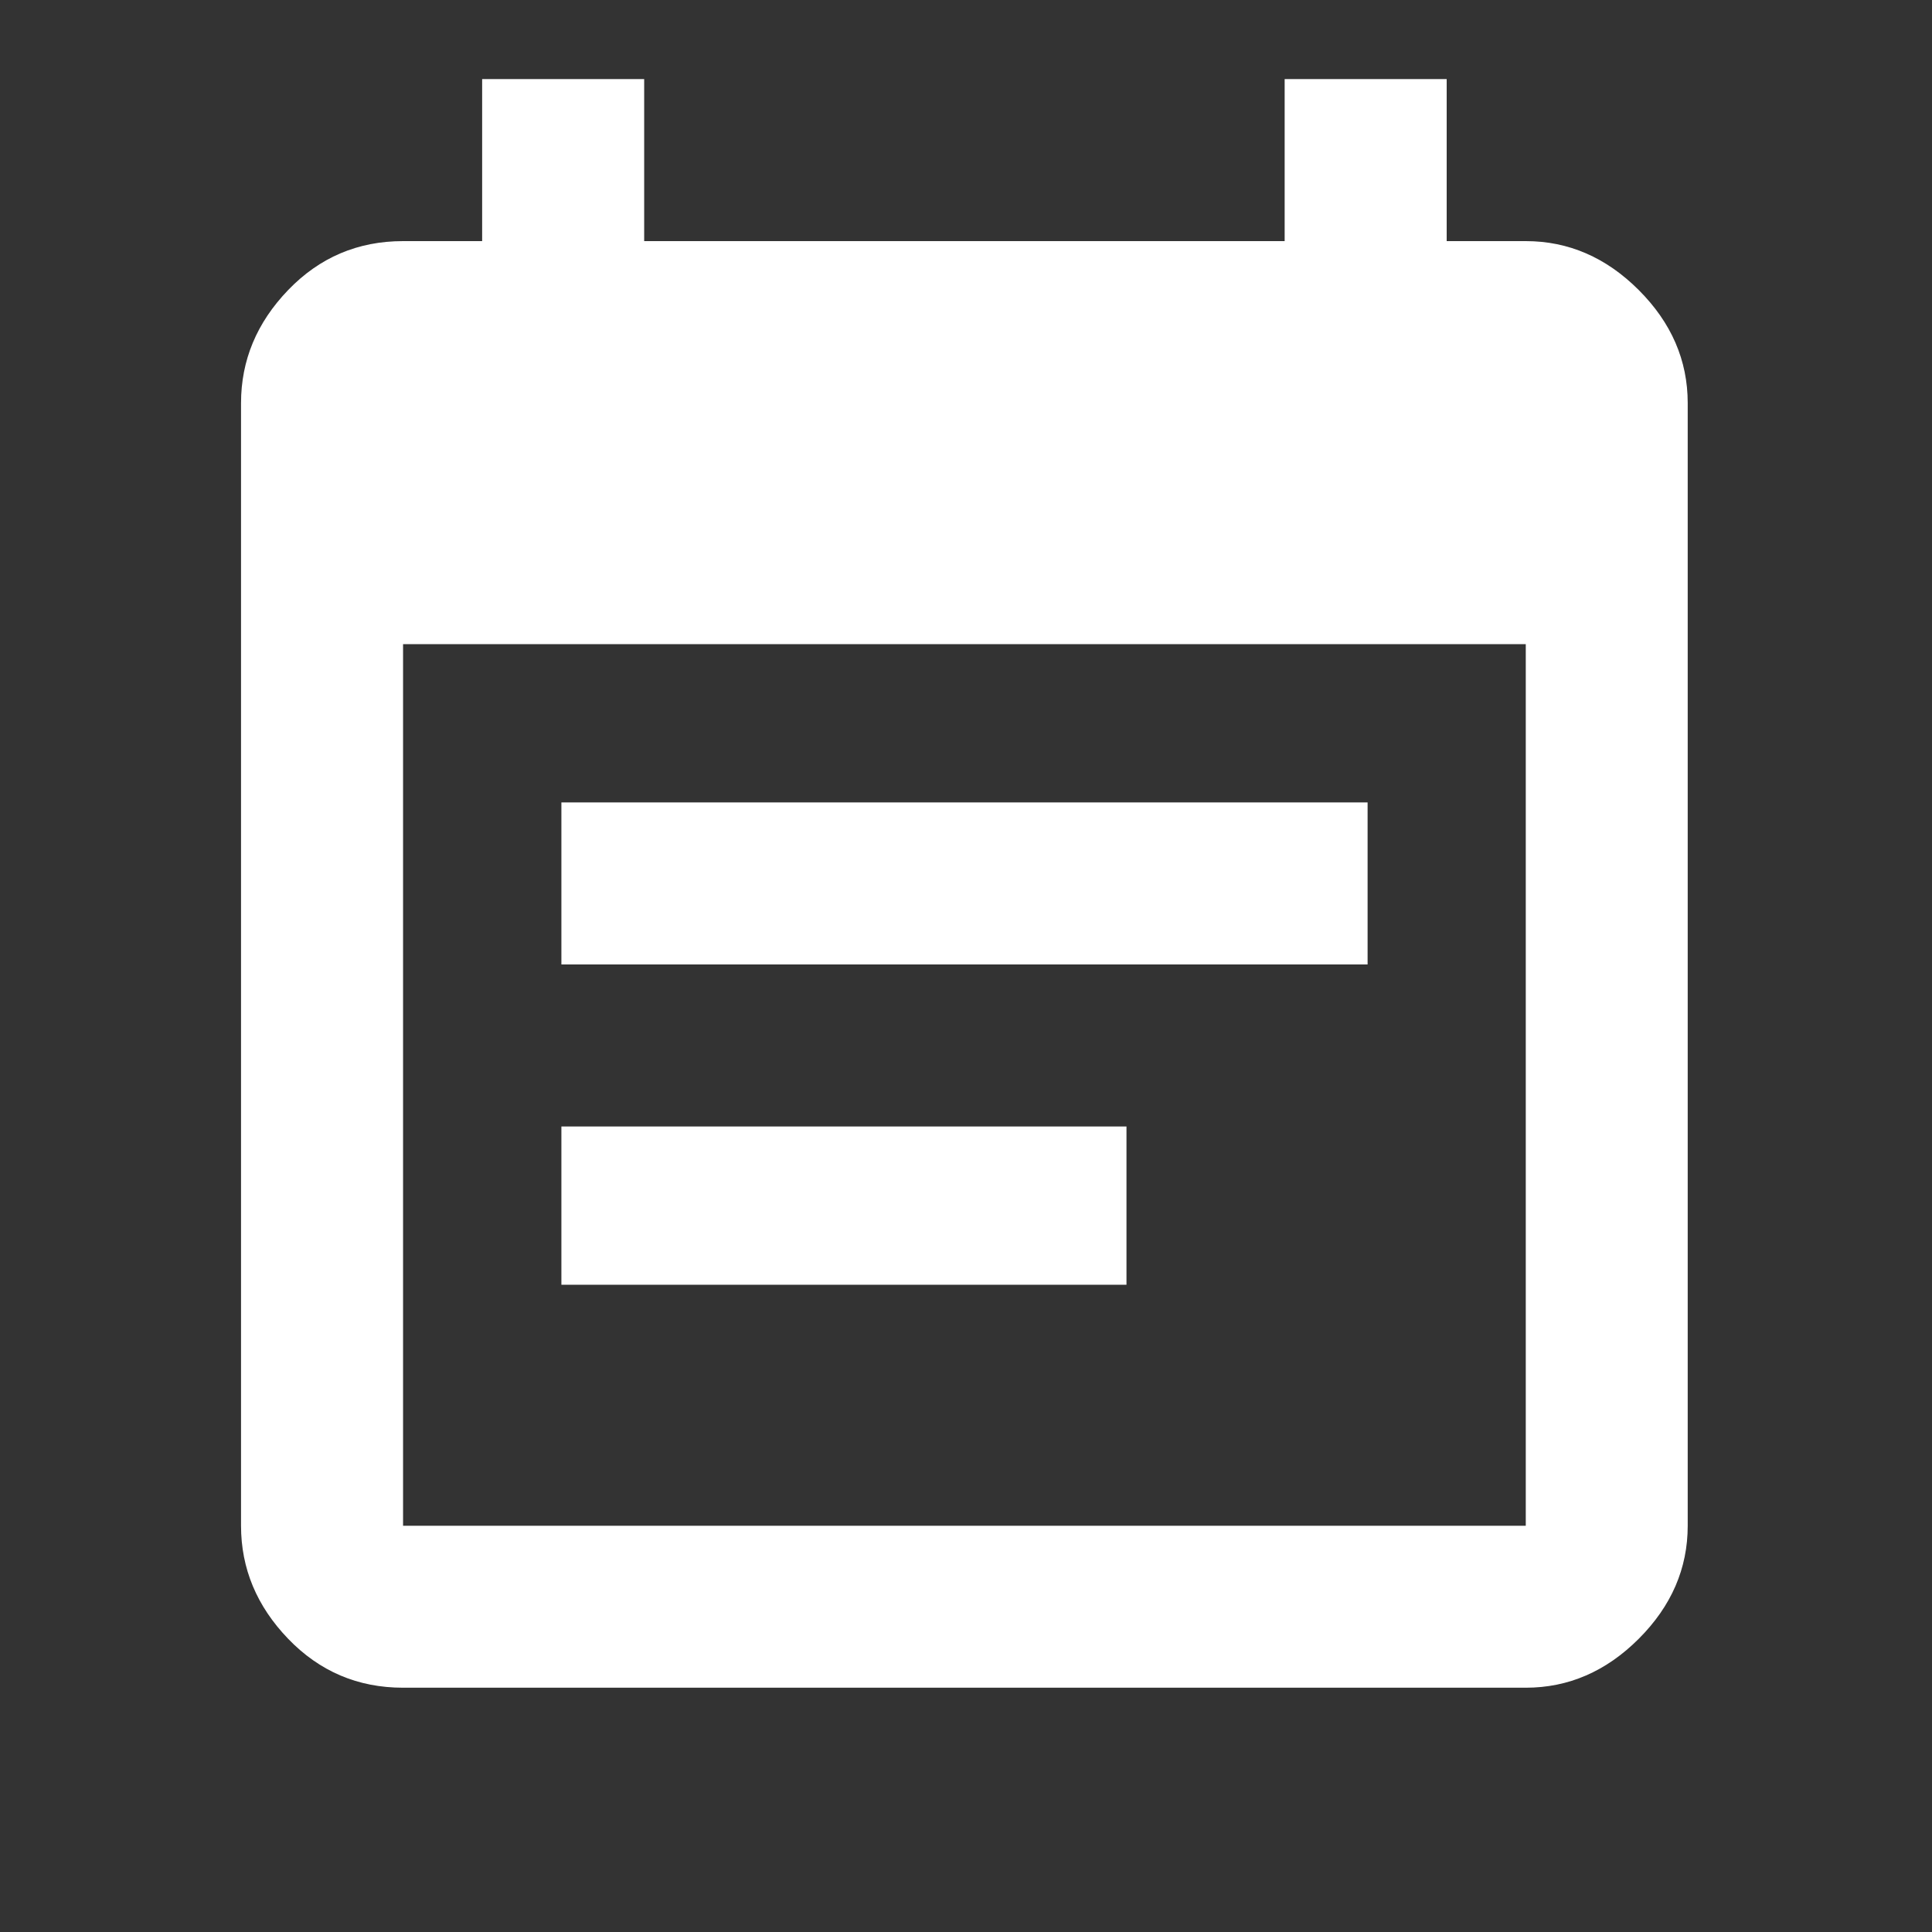 <?xml version="1.0" standalone="no"?><!DOCTYPE svg PUBLIC "-//W3C//DTD SVG 1.1//EN" "http://www.w3.org/Graphics/SVG/1.1/DTD/svg11.dtd"><svg width="200" height="200" viewBox="0 0 200 200" version="1.1" xmlns="http://www.w3.org/2000/svg" xmlns:xlink="http://www.w3.org/1999/xlink"><rect x="0" y="0" width="200" height="200" fill="#333333" stroke="none"/><defs><style type="text/css"><![CDATA[

]]></style></defs><g class="transform-group"><g transform="scale(0.195, 0.195)"><path d="M598.016 598.016l0 84.011-299.989 0 0-84.011 299.989 0zM809.984 809.984l0-468.011-596.011 0 0 468.011 596.011 0zM809.984 128q34.005 0 59.989 25.984t25.984 59.989l0 596.011q0 34.005-25.984 59.989t-59.989 25.984l-596.011 0q-36.011 0-61.013-25.984t-25.003-59.989l0-596.011q0-34.005 25.003-59.989t61.013-25.984l41.984 0 0-86.016 86.016 0 0 86.016 340.011 0 0-86.016 86.016 0 0 86.016 41.984 0zM726.016 425.984l0 86.016-427.989 0 0-86.016 427.989 0z" fill="#ffffff"></path></g></g></svg>